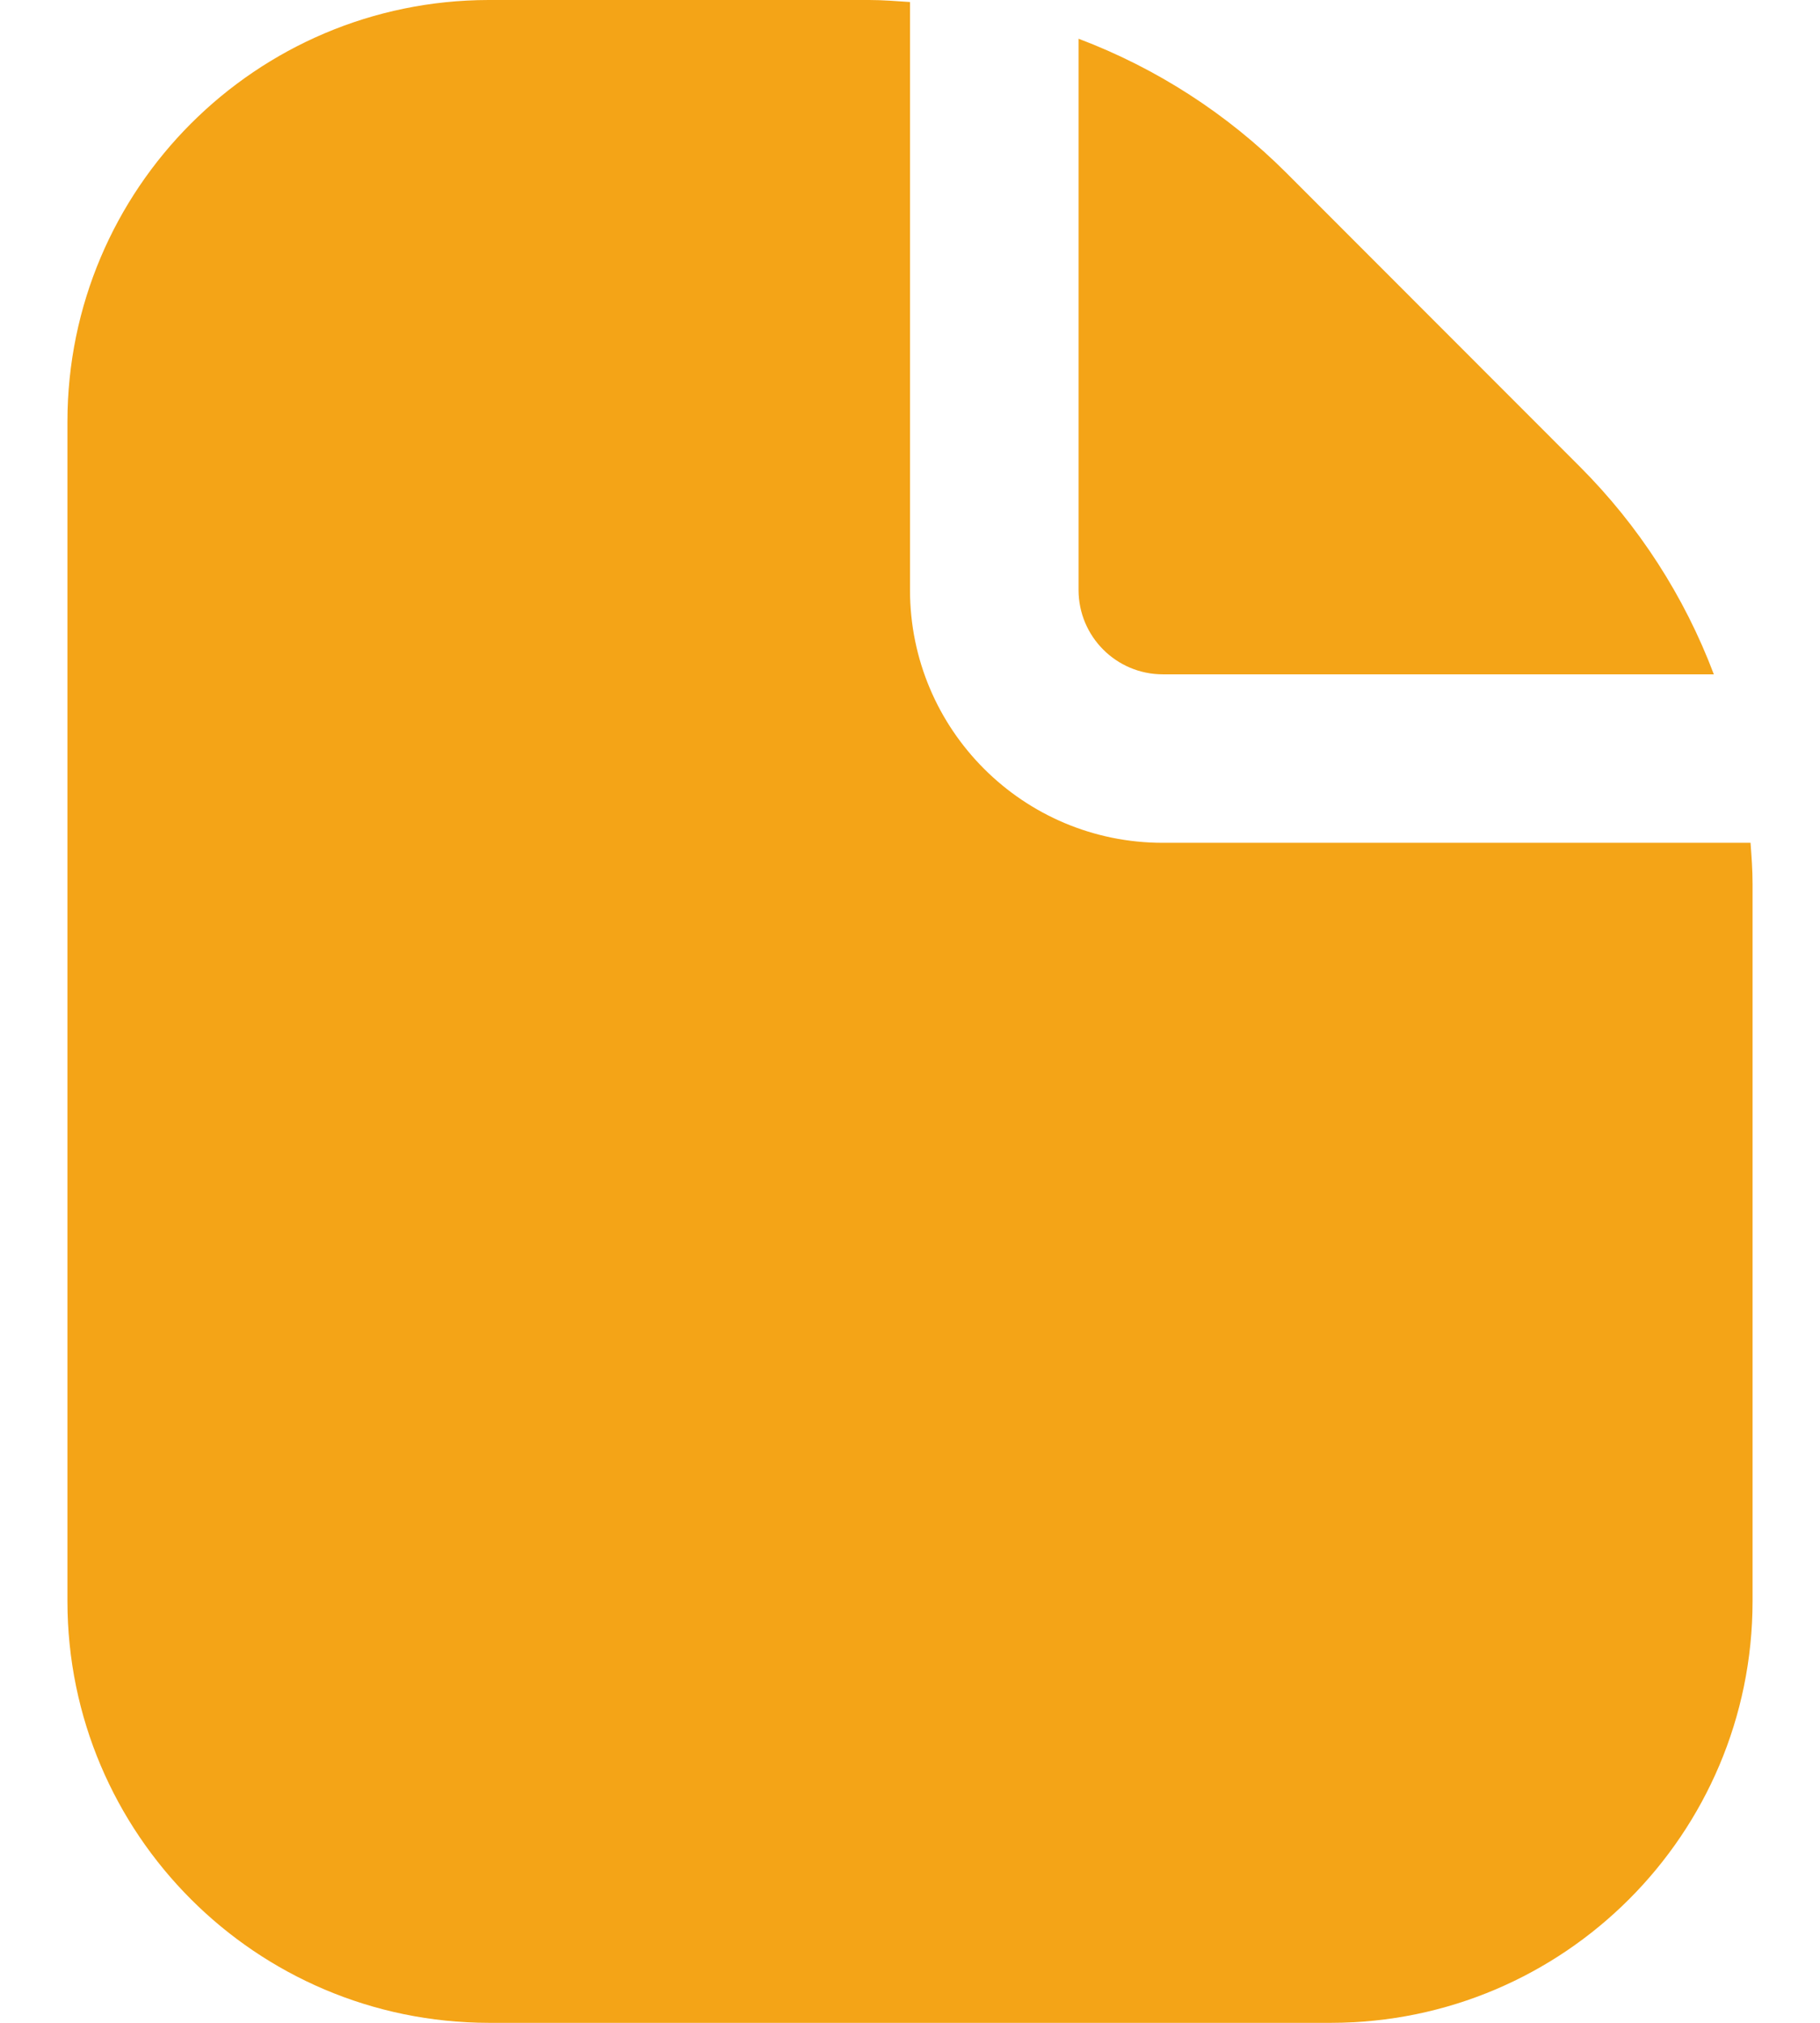 <svg width="18" height="20" viewBox="0 0 18 20" fill="none" xmlns="http://www.w3.org/2000/svg">
<path d="M11.5 6.667H16.95C16.659 5.896 16.207 5.196 15.624 4.613L12.721 1.708C12.138 1.126 11.438 0.674 10.667 0.383V5.833C10.667 6.293 11.04 6.667 11.5 6.667Z" fill="#F4A417"/>
<path d="M17.313 8.333H11.5C10.119 8.333 9 7.214 9 5.833V0.02C8.866 0.011 8.732 0 8.596 0H4.833C2.533 0.003 0.669 1.867 0.667 4.167V15.833C0.669 18.133 2.533 19.997 4.833 20H13.167C15.467 19.997 17.331 18.133 17.333 15.833V8.738C17.333 8.602 17.323 8.467 17.313 8.333Z" fill="#F4A417"/>
</svg>
